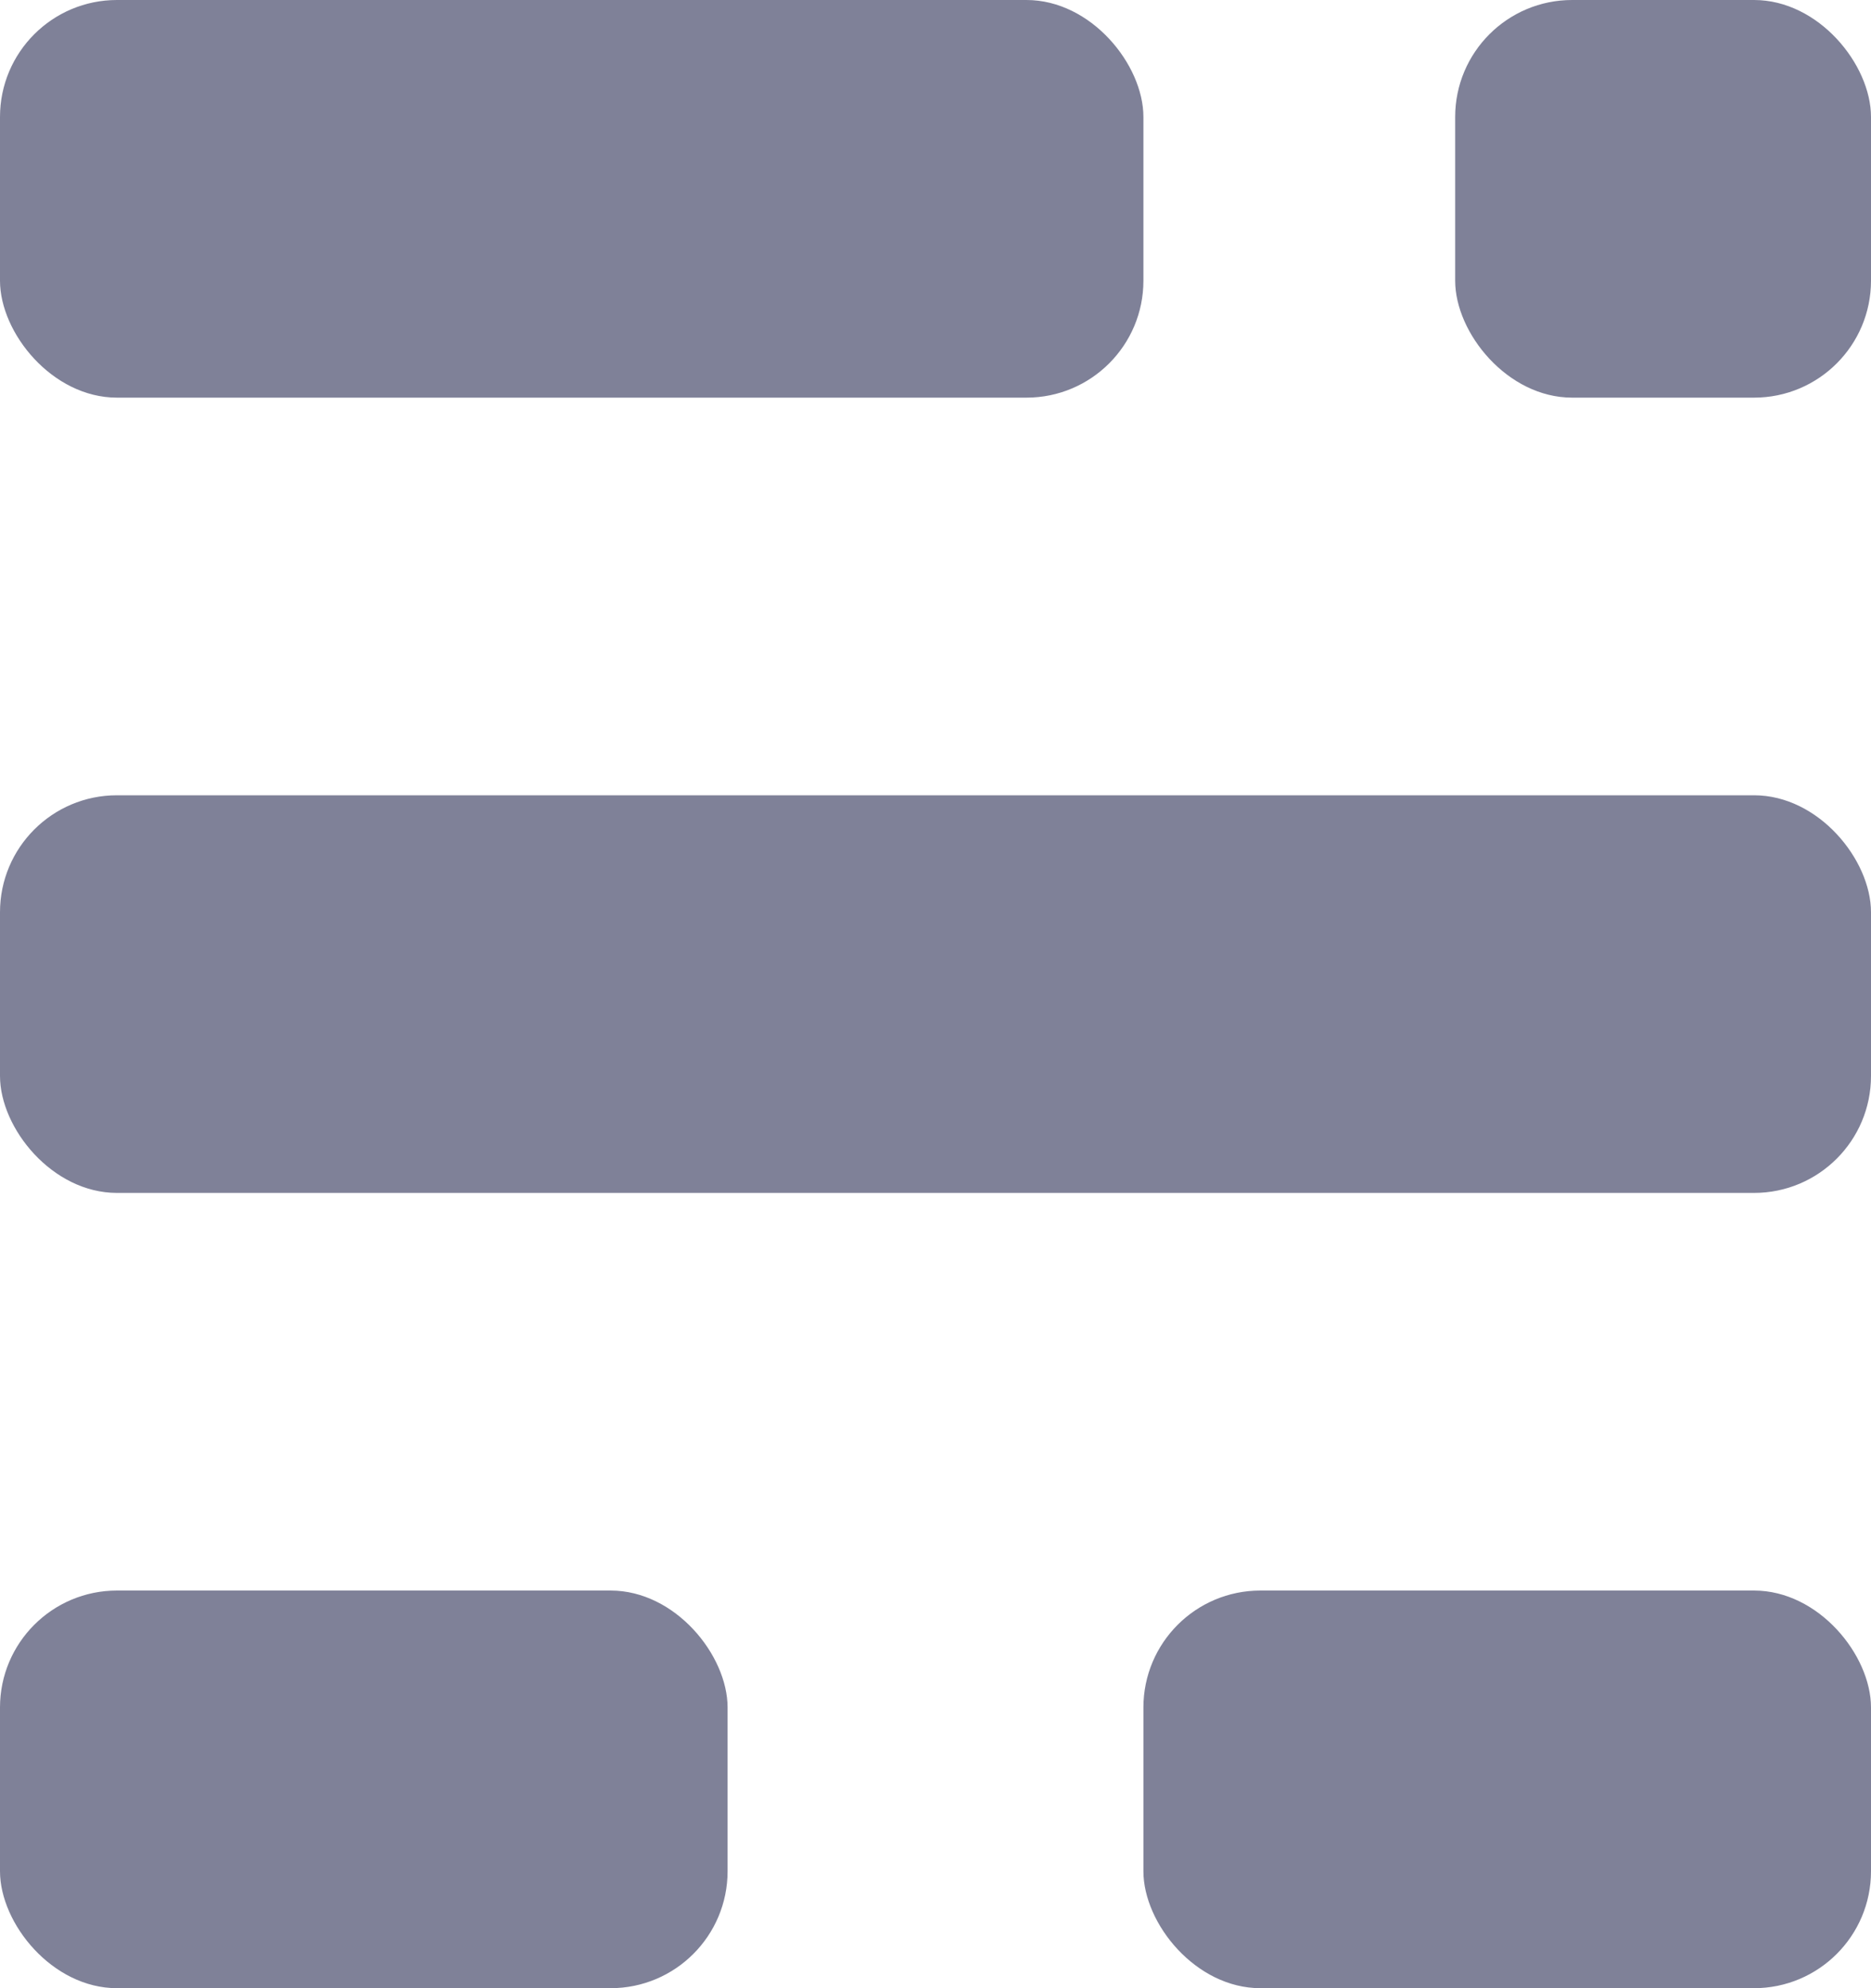 <svg width="16" height="17" viewBox="0 0 16 17" fill="none" xmlns="http://www.w3.org/2000/svg">
<rect width="9.778" height="3.4" rx="1" fill="#7F8198"/>
<rect y="6.8" width="16" height="3.4" rx="1" fill="#7F8198"/>
<rect y="13.6" width="6.222" height="3.4" rx="1" fill="#7F8198"/>
<rect x="9.778" y="13.6" width="6.222" height="3.4" rx="1" fill="#7F8198"/>
<rect x="12.444" width="3.556" height="3.4" rx="1" fill="#7F8198"/>
</svg>
